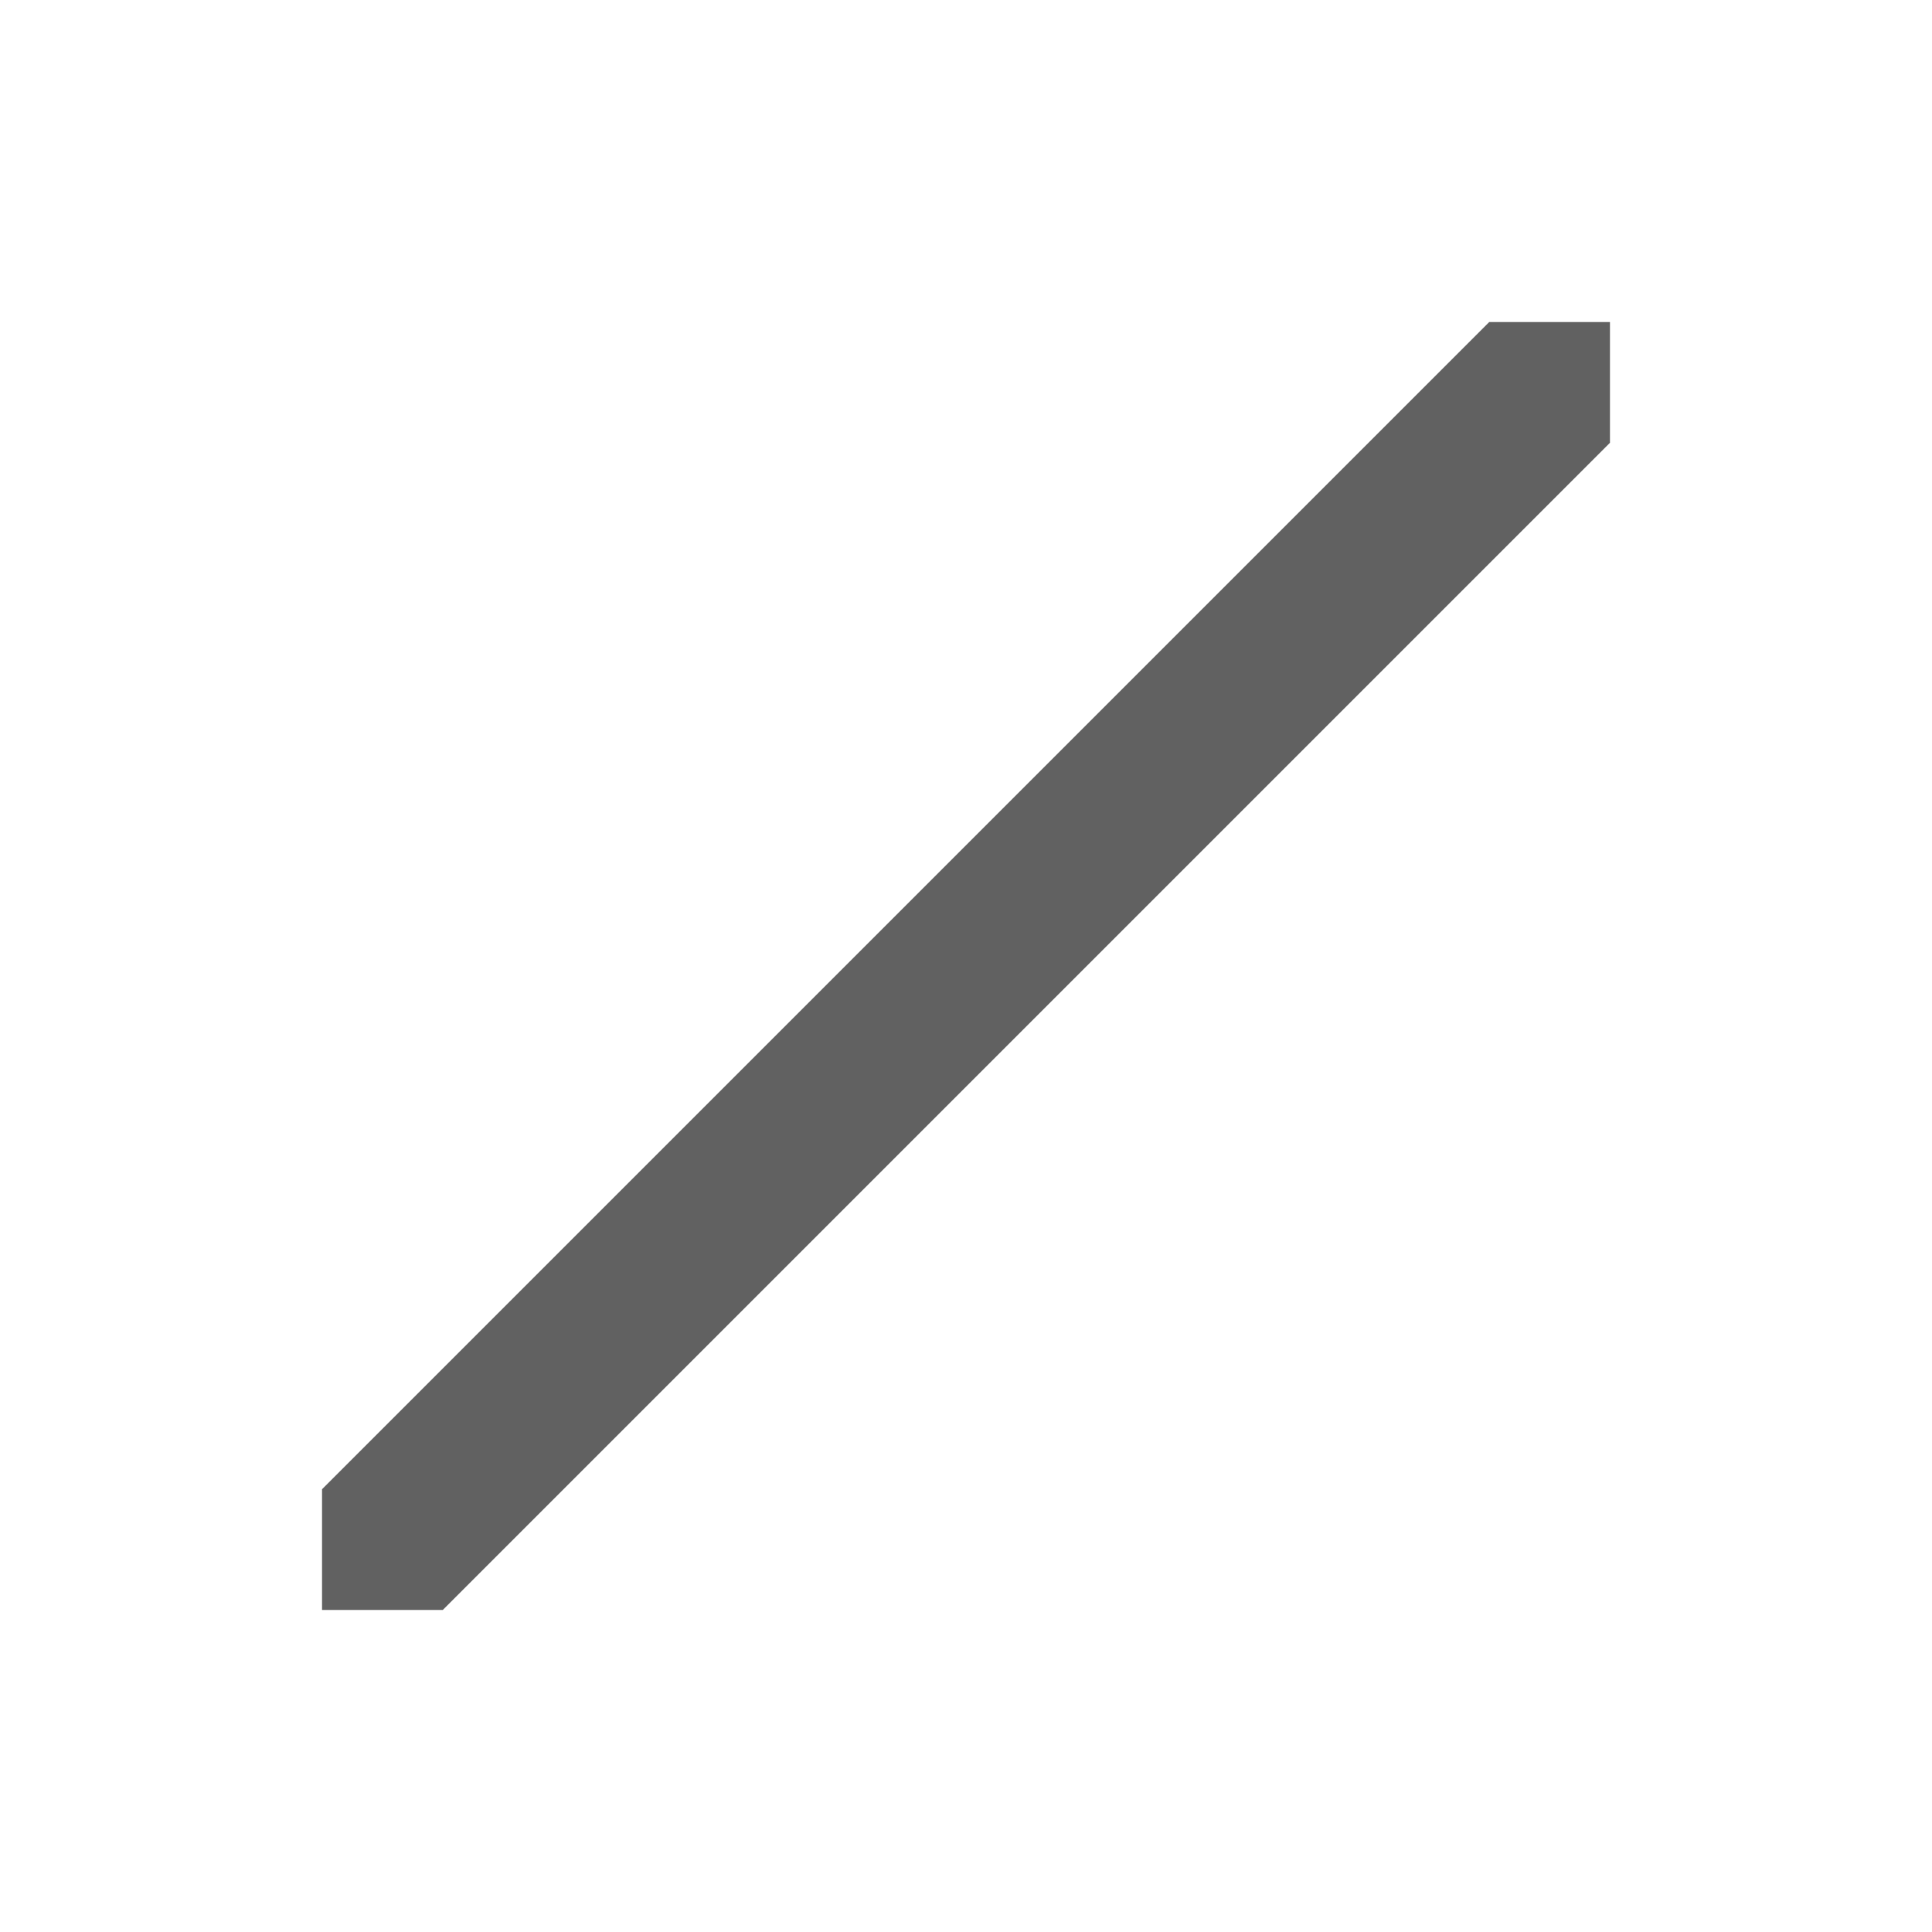 <?xml version="1.0" encoding="UTF-8" standalone="no"?>
<svg
   xmlns:dc="http://purl.org/dc/elements/1.1/"
   xmlns:cc="http://creativecommons.org/ns#"
   xmlns:rdf="http://www.w3.org/1999/02/22-rdf-syntax-ns#"
   xmlns:svg="http://www.w3.org/2000/svg"
   xmlns="http://www.w3.org/2000/svg"
   xmlns:sodipodi="http://sodipodi.sourceforge.net/DTD/sodipodi-0.dtd"
   xmlns:inkscape="http://www.inkscape.org/namespaces/inkscape"
   inkscape:version="1.0.1 (3bc2e813f5, 2020-09-07)"
   sodipodi:docname="path-mode-polyline-symbolic.svg"
   viewBox="0 0 16 16"
   height="16"
   width="16"
   id="svg1"
   version="1.1">
  <defs
     id="defs6079">
    <inkscape:path-effect
       effect="join_type"
       id="path-effect839"
       is_visible="true"
       lpeversion="1"
       linecap_type="peak"
       line_width="1.34"
       linejoin_type="extrp_arc"
       miter_limit="100"
       attempt_force_join="true" />
  </defs>
  <style
     id="s0">
.success { fill:#009909; }
.warning { fill:#FF1990; }
.error { fill:#00AAFF; }
</style>
  <style
     id="s2">
@import '../../highlights.css';
</style>
  <sodipodi:namedview
     inkscape:document-rotation="0"
     inkscape:current-layer="svg1"
     inkscape:window-maximized="1"
     inkscape:window-y="-9"
     inkscape:window-x="-9"
     inkscape:window-height="1013"
     inkscape:window-width="1920"
     inkscape:cy="15.274732"
     inkscape:cx="20.440467"
     inkscape:zoom="31.523324"
     showgrid="true"
     id="namedview"
     guidetolerance="10"
     gridtolerance="10"
     objecttolerance="10">
    <inkscape:grid
       id="grid"
       type="xygrid"
       spacingx="0.667"
       spacingy="0.667" />
  </sodipodi:namedview>
  <path
     d="m 32.066,2.986 -9.08,9.08 v 0.948 h 0.948 l 9.08,-9.08 v -0.948 z"
     id="path837"
     inkscape:path-effect="#path-effect839"
     inkscape:original-d="m 32.540225,3.459775 -9.08045,9.08045"
     class="base"
     style="stroke-width:0.978" />
  <path
     style="fill:#616161;fill-opacity:1;stroke:none;stroke-width:1px;stroke-linecap:butt;stroke-linejoin:miter;stroke-opacity:1"
     d="m 2.667,12.333 v 1 h 1 L 13.333,3.667 v -1 h -1 z"
     id="path834"
     sodipodi:nodetypes="ccccccc" />
</svg>
